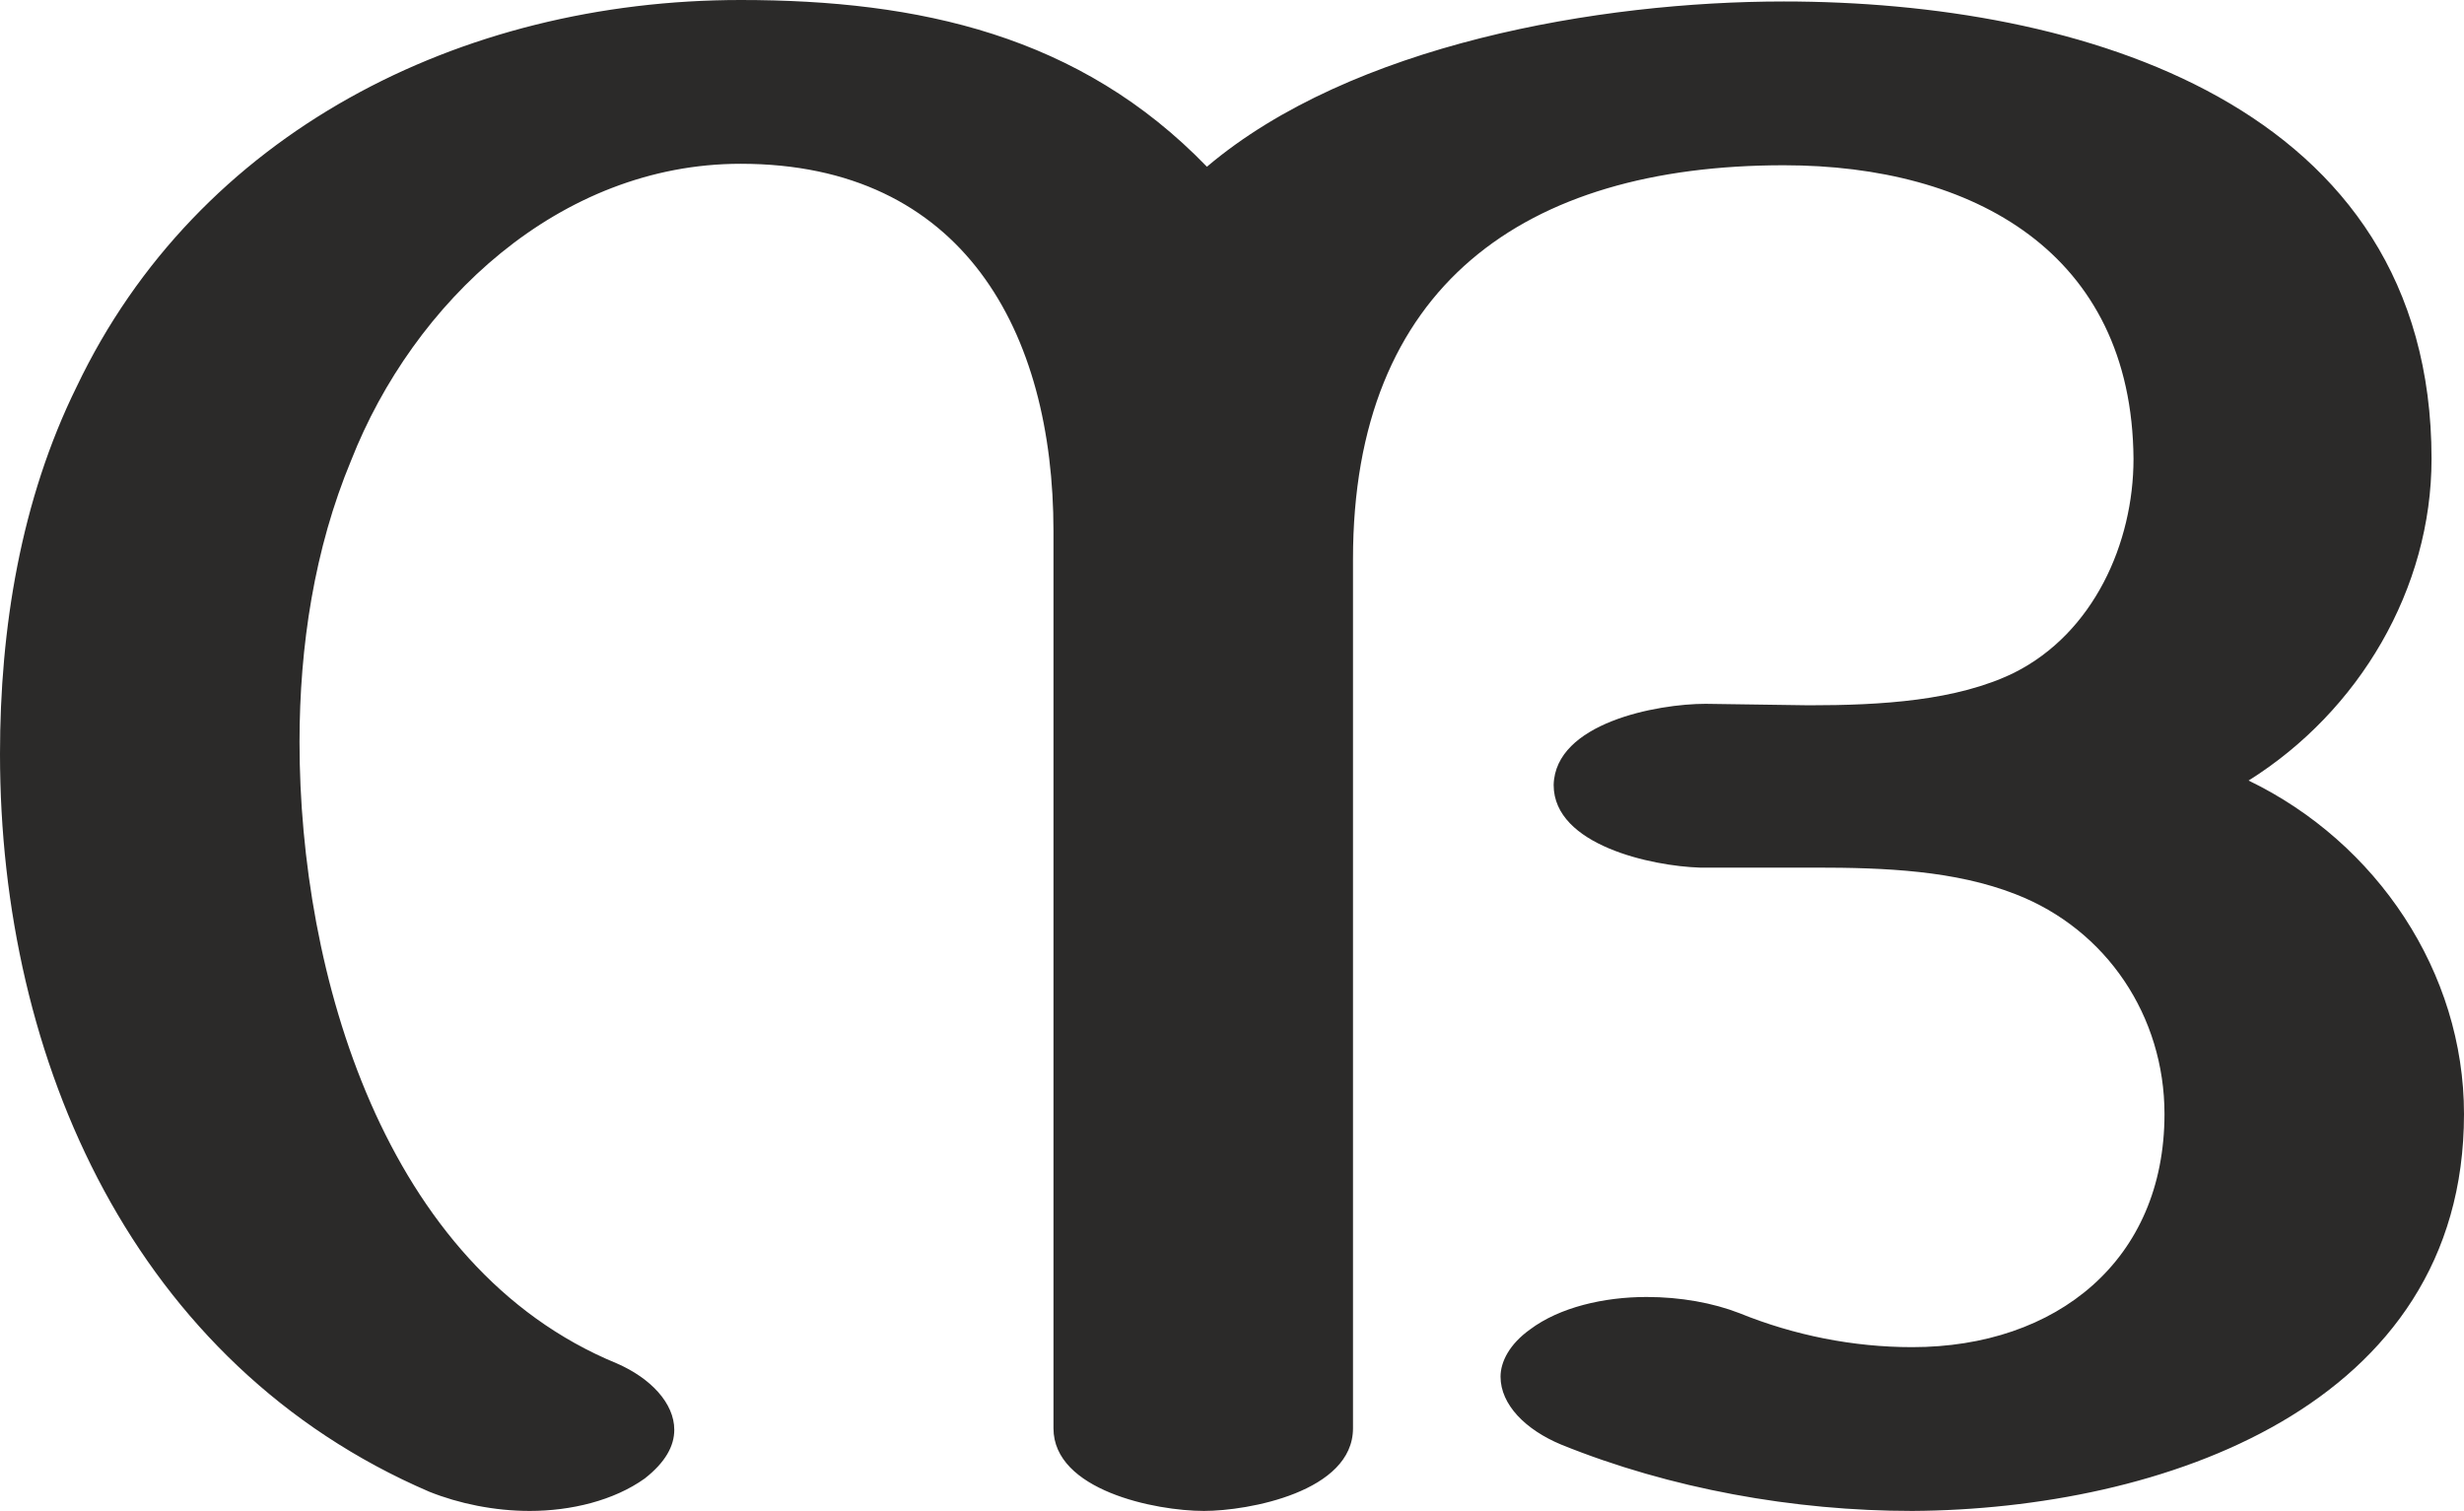 <?xml version="1.0" encoding="UTF-8"?>
<!DOCTYPE svg PUBLIC "-//W3C//DTD SVG 1.1//EN" "http://www.w3.org/Graphics/SVG/1.1/DTD/svg11.dtd">
<!-- Creator: CorelDRAW X8 -->
<svg xmlns="http://www.w3.org/2000/svg" xml:space="preserve" width="1670px" height="1024px" version="1.1" style="shape-rendering:geometricPrecision; text-rendering:geometricPrecision; image-rendering:optimizeQuality; fill-rule:evenodd; clip-rule:evenodd"
viewBox="0 0 1670 1024"
 xmlns:xlink="http://www.w3.org/1999/xlink">
 <defs>
  <style type="text/css">
   <![CDATA[
    .fil0 {fill:#2B2A29;fill-rule:nonzero}
   ]]>
  </style>
 </defs>
 <g id="Layer_x0020_1">
  <path class="fil0" d="M1296 1024c168,-1 374,-70 374,-269 0,-96 -59,-184 -146,-226 75,-47 124,-130 124,-218 0,-241 -239,-310 -439,-310 -125,0 -293,29 -391,112 -86,-89 -195,-113 -316,-113 -190,0 -368,90 -450,262 -38,77 -52,164 -52,249 0,208 91,414 291,500 20,8 44,13 68,13 28,0 57,-7 78,-22 14,-11 20,-22 20,-33 0,-18 -16,-35 -39,-45 -158,-65 -215,-265 -215,-421 0,-65 10,-131 35,-191 42,-107 141,-201 264,-201 151,0 212,114 212,249l0 608c0,42 69,56 102,56 30,0 101,-13 101,-56l0 -589c0,-185 116,-267 292,-267 128,0 236,59 237,199 0,57 -27,118 -81,145 -39,19 -90,22 -139,22l-70 -1c-33,0 -102,13 -103,55 0,41 67,55 99,56l78 0c48,0 95,2 136,18 62,24 101,83 101,149 0,99 -73,158 -171,158 -40,0 -80,-8 -117,-23 -18,-7 -40,-11 -63,-11 -29,0 -59,7 -79,22 -14,10 -20,22 -20,32 0,19 17,36 41,46 74,30 158,45 238,45z"/>
 </g>
</svg>
